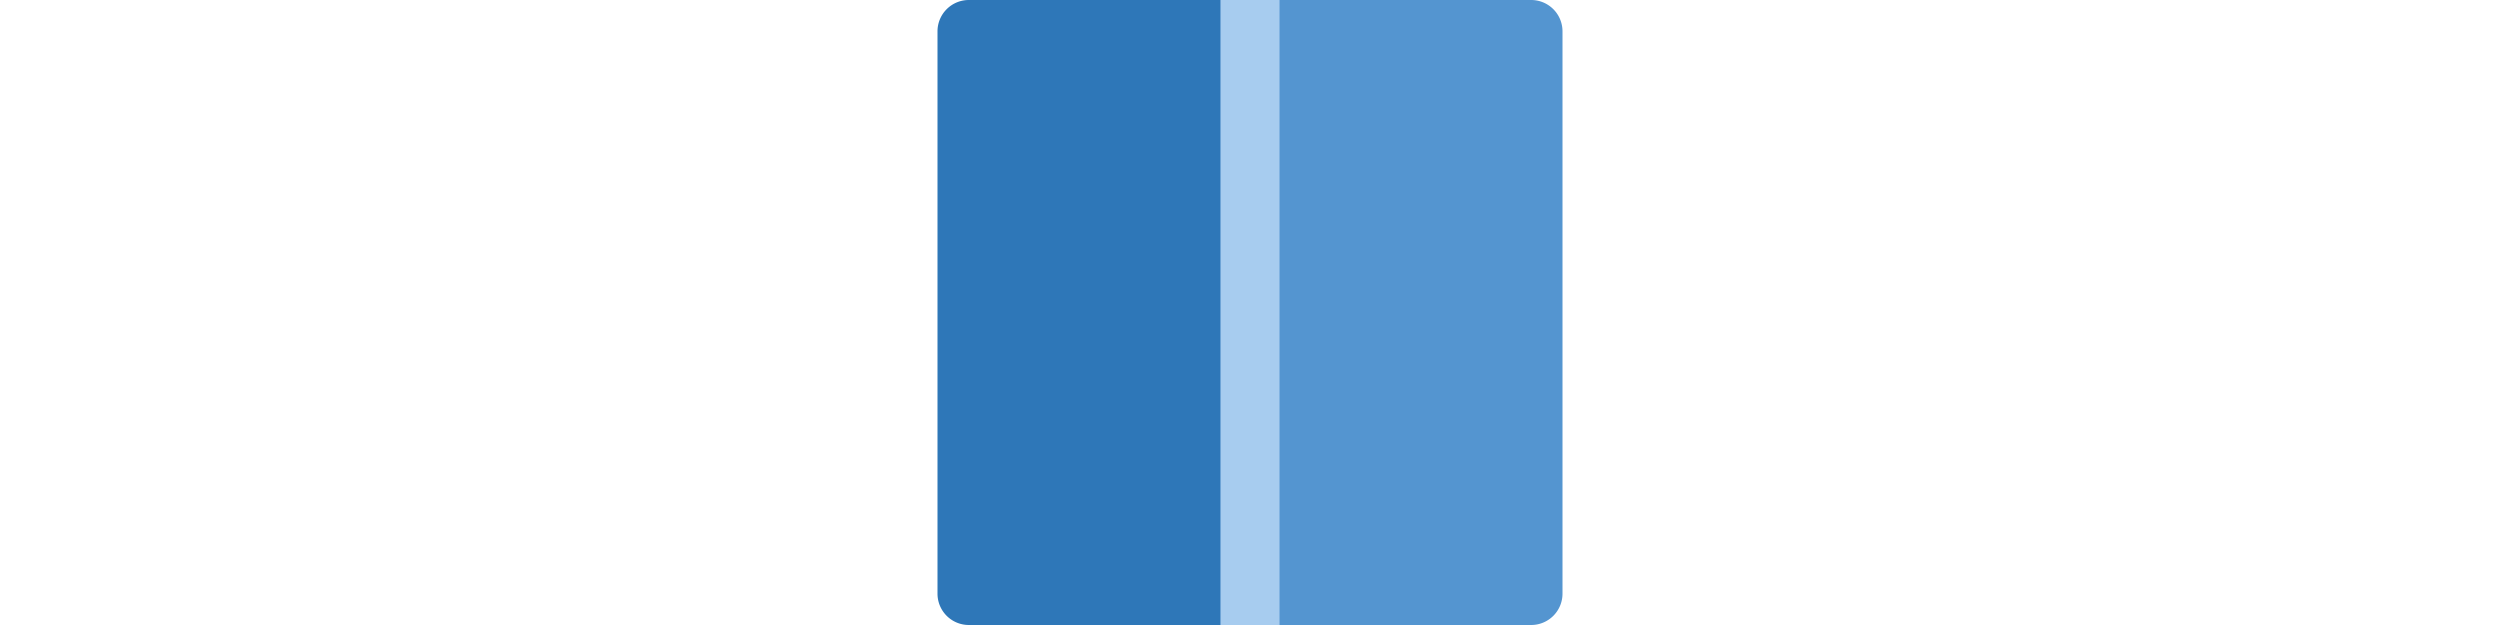   <svg
    xmlns='http://www.w3.org/2000/svg'
    height='12'
    viewBox='0 0 48 48'
    className='manage-columns-icon'
  >
    <g transform='translate(-2 -2)'>
        <path
        className='middle'
        d='M11,2h4.829V50H11Z'
        transform='translate(12.585)'
        fill='#a7ccef'
        />
        <path
        d='M4.415,2H23.732V50H4.415A2.407,2.407,0,0,1,2,47.6V4.4A2.407,2.407,0,0,1,4.415,2Z'
        fill='#2e77b8'
        />
        <path
        d='M13,2H32.317a2.407,2.407,0,0,1,2.415,2.4V47.6A2.407,2.407,0,0,1,32.317,50H13Z'
        transform='translate(15.268)'
        fill='#5495d0'
        />
    </g>
</svg>
